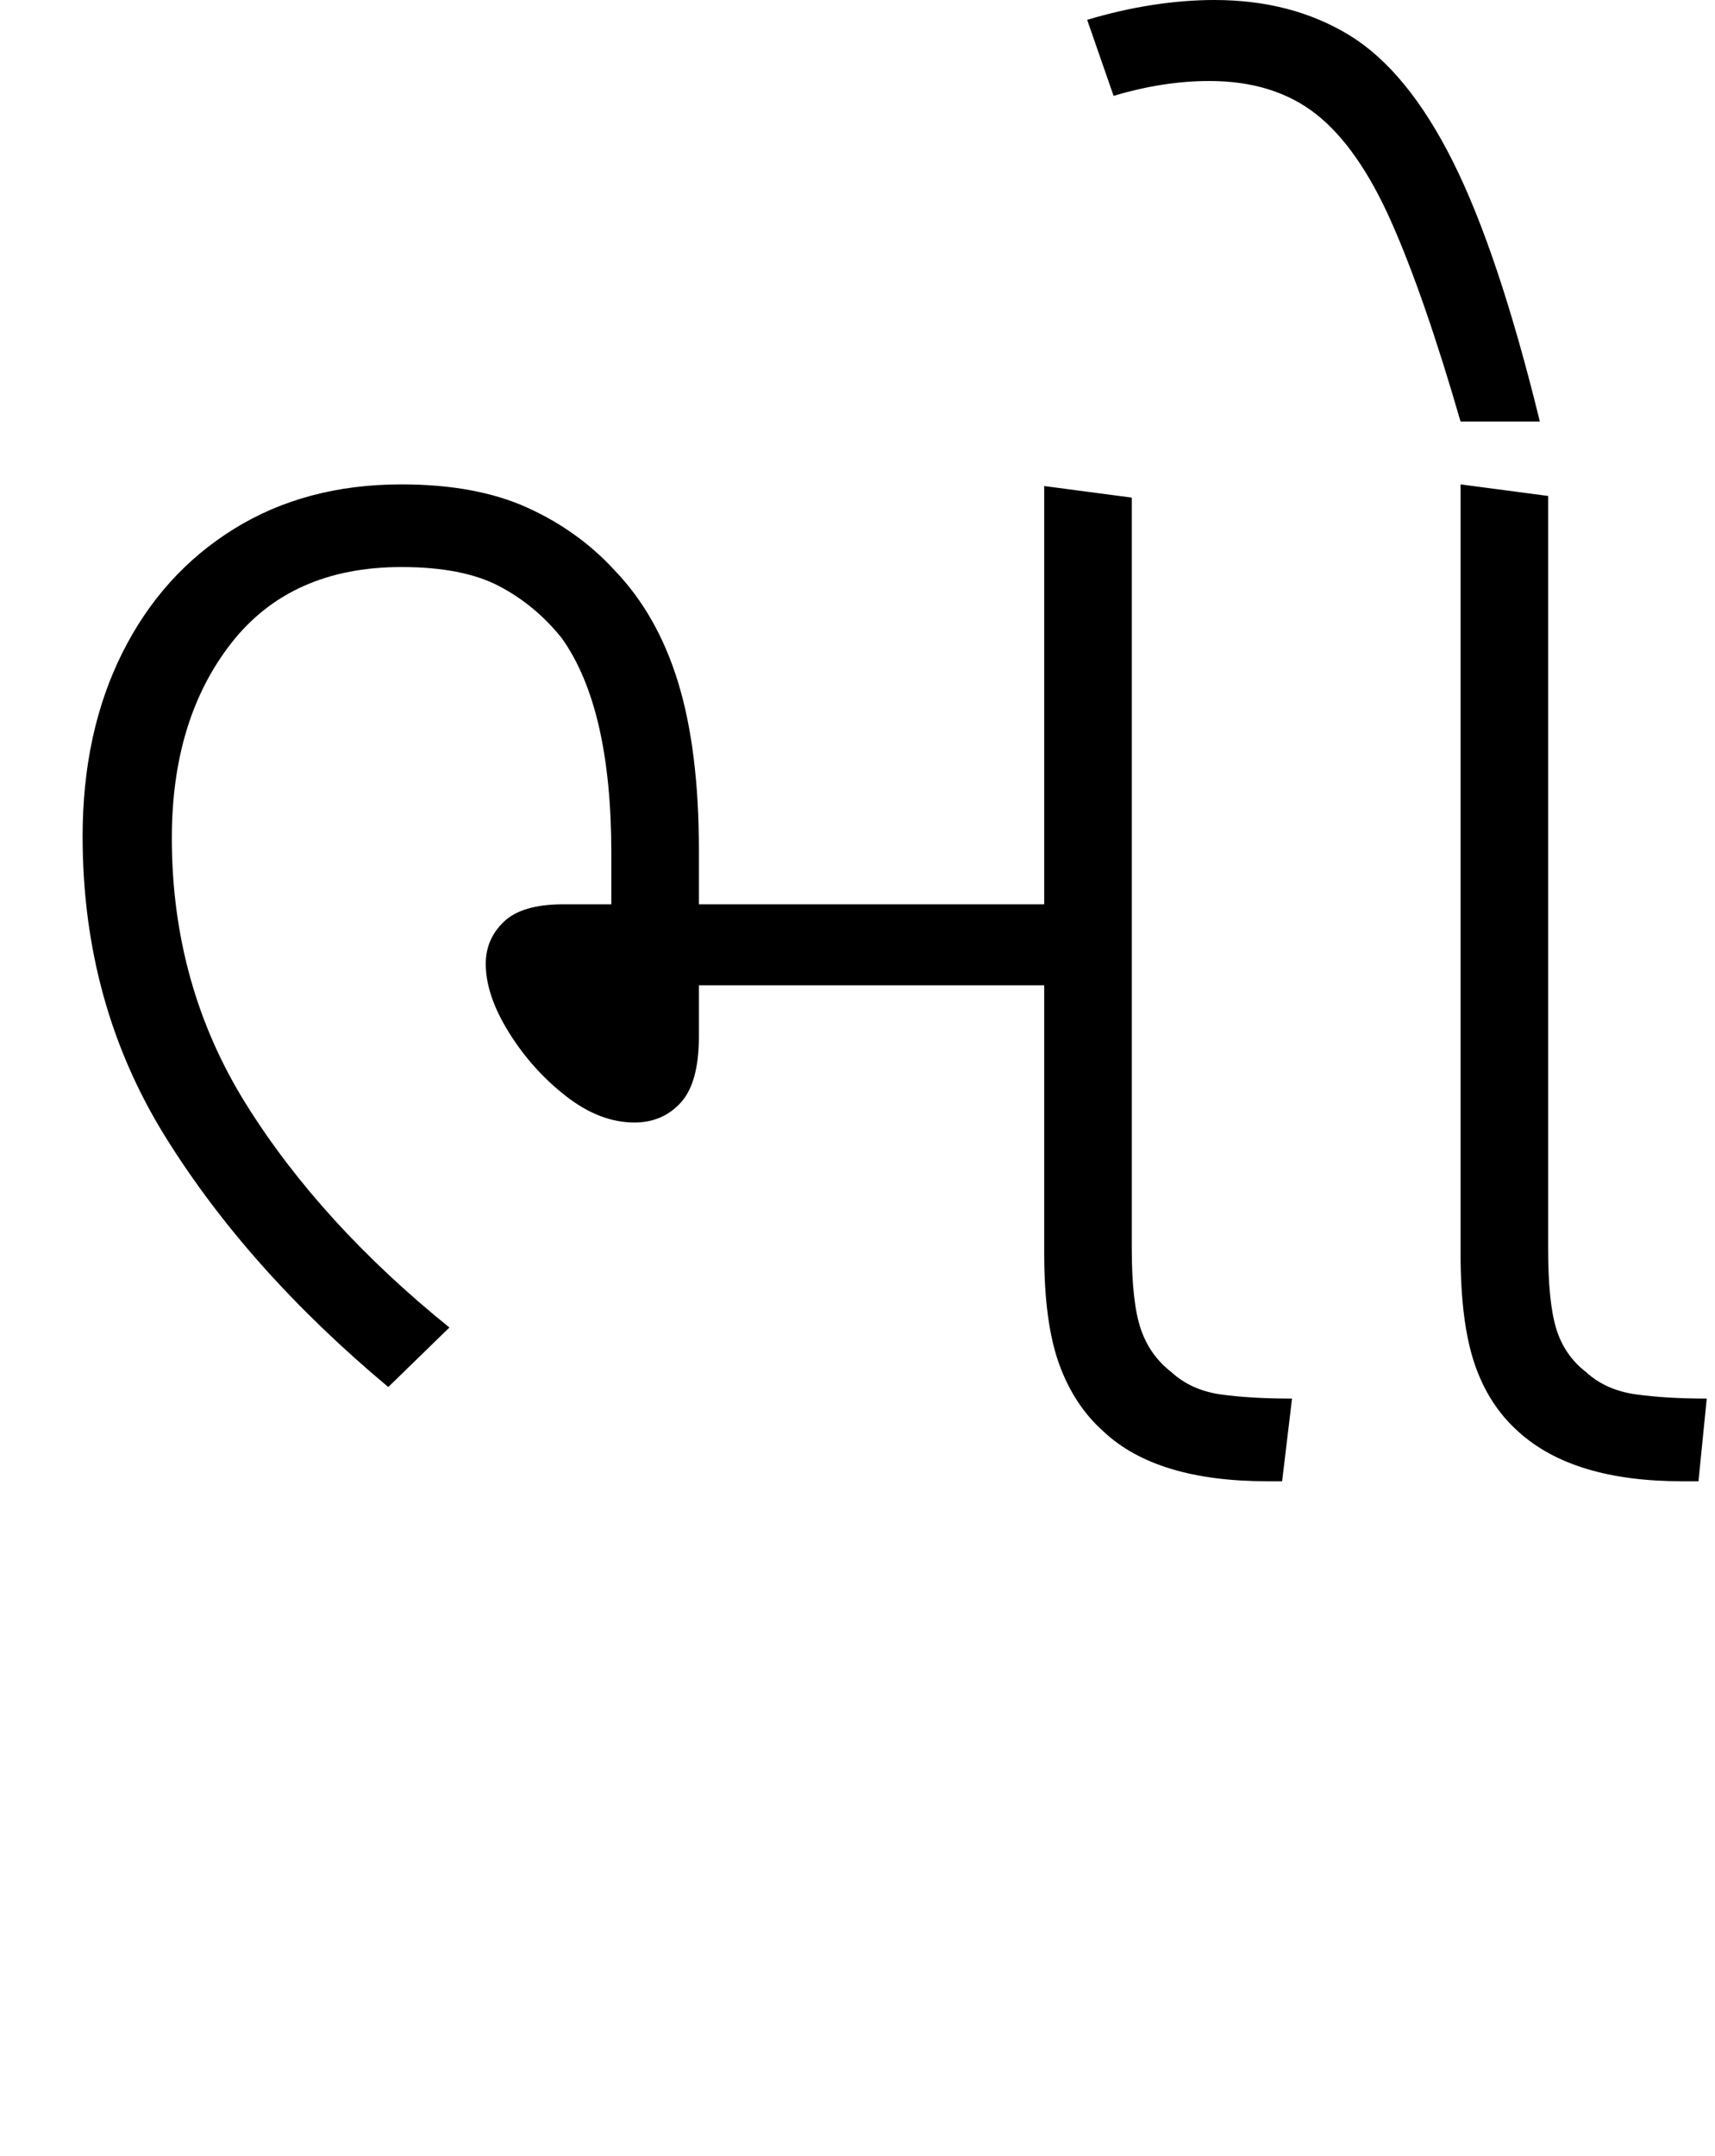 <svg xmlns="http://www.w3.org/2000/svg" xmlns:xlink="http://www.w3.org/1999/xlink" width="103.8" height="130.4"><path d="M27.20 80.30L23.50 83.90Q15 76.80 10 68.75Q5 60.70 5 50.60L5 50.60Q5 44.30 7.40 39.50Q9.80 34.70 14.15 32.00Q18.50 29.30 24.30 29.30L24.30 29.30Q28.80 29.30 31.90 30.70Q35 32.10 37.20 34.50L37.20 34.50Q39.80 37.20 41.05 41.30Q42.30 45.40 42.30 51.40L42.30 51.40L42.30 54.70L63.20 54.70L63.20 29.40L68.50 30.10L68.50 75.50Q68.50 78.80 69.05 80.40Q69.60 82.00 70.90 83.00L70.90 83.00Q72.10 84.10 73.90 84.35Q75.70 84.60 78.20 84.60L78.20 84.60L77.60 89.60L76.70 89.60Q70 89.60 66.80 86.60L66.80 86.60Q65 85.00 64.10 82.50Q63.20 80 63.20 75.80L63.20 75.80L63.20 59.60L42.30 59.60L42.30 62.70Q42.30 65.50 41.20 66.70Q40.10 67.90 38.40 67.90L38.40 67.90Q36.30 67.90 34.25 66.30Q32.20 64.70 30.80 62.45Q29.40 60.20 29.40 58.30L29.40 58.30Q29.40 56.80 30.50 55.75Q31.60 54.70 34.10 54.70L34.10 54.70L37 54.70L37 51.60Q37 42.80 34 38.60L34 38.60Q32.40 36.60 30.20 35.45Q28 34.30 24.30 34.30L24.30 34.30Q17.60 34.30 14 38.90Q10.40 43.50 10.40 50.70L10.40 50.70Q10.40 59.60 14.90 66.80Q19.40 74 27.20 80.30L27.20 80.30ZM102.80 89.60L101.80 89.60Q95.20 89.60 91.90 86.60L91.90 86.60Q90.10 85.00 89.25 82.50Q88.40 80 88.40 75.80L88.40 75.80L88.40 29.30L93.70 30.00L93.70 75.50Q93.70 78.80 94.20 80.40Q94.70 82.00 96 83.00L96 83.00Q97.20 84.10 99.05 84.35Q100.90 84.60 103.30 84.60L103.30 84.60L102.80 89.60ZM93.20 25.50L88.40 25.50Q86.20 17.90 84.20 13.40Q82.20 8.90 79.65 6.90Q77.10 4.90 73.20 4.90L73.20 4.90Q70.40 4.90 67.40 5.80L67.40 5.80L65.80 1.20Q67.80 0.60 69.75 0.30Q71.70 0 73.50 0L73.50 0Q78.20 0 81.70 2.15Q85.20 4.30 87.95 9.80Q90.70 15.30 93.20 25.50L93.20 25.50Z"/></svg>